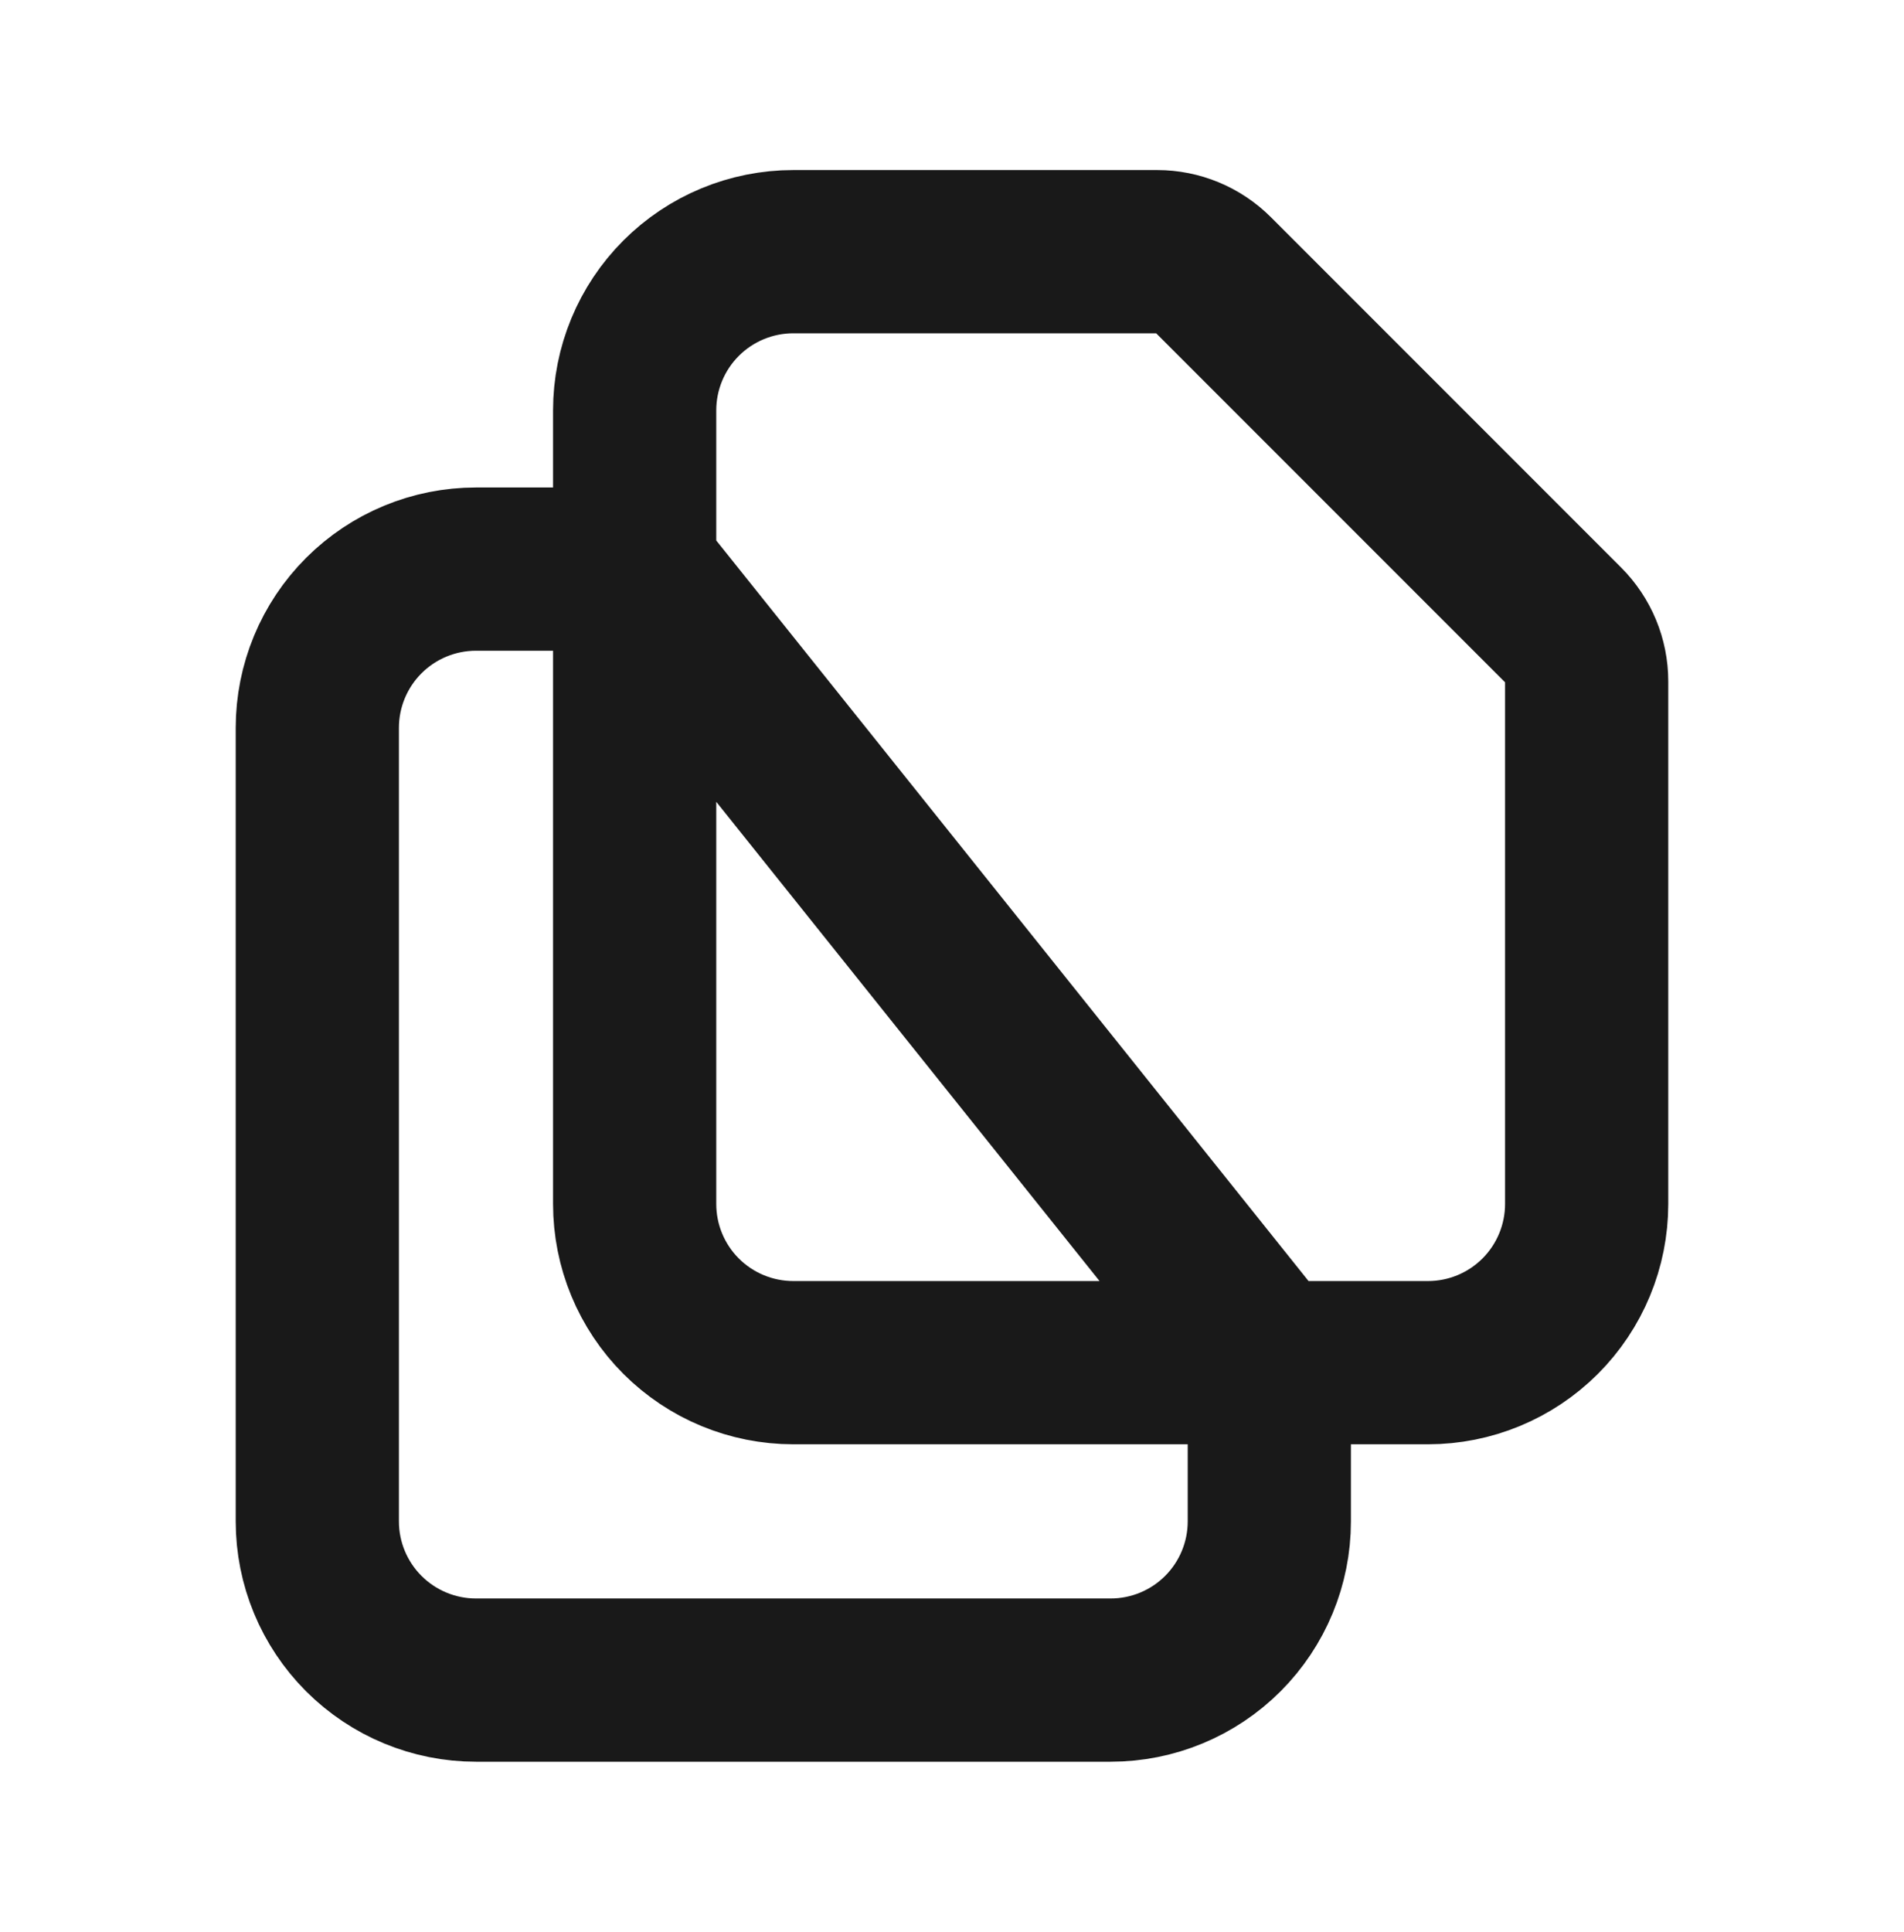 <svg width="70" height="71" viewBox="0 0 70 71" fill="none" xmlns="http://www.w3.org/2000/svg">
<path d="M23.333 20.917H17.499C15.952 20.917 14.469 21.531 13.375 22.625C12.281 23.719 11.666 25.203 11.666 26.75V55.917C11.666 57.464 12.281 58.947 13.375 60.041C14.469 61.135 15.952 61.75 17.499 61.75H40.833C42.38 61.75 43.864 61.135 44.958 60.041C46.051 58.947 46.666 57.464 46.666 55.917V50.083M23.333 20.917V44.25C23.333 45.797 23.947 47.281 25.041 48.375C26.135 49.469 27.619 50.083 29.166 50.083H46.666L23.333 20.917ZM23.333 20.917V15.083C23.333 13.536 23.947 12.053 25.041 10.959C26.135 9.865 27.619 9.25 29.166 9.25H42.542C43.315 9.25 44.057 9.558 44.604 10.105L57.478 22.979C58.025 23.526 58.333 24.267 58.333 25.041V44.25C58.333 45.797 57.718 47.281 56.624 48.375C55.53 49.469 54.046 50.083 52.499 50.083H46.666L23.333 20.917Z" stroke="#191919" stroke-width="6" stroke-linecap="round" stroke-linejoin="round"/>
</svg>
